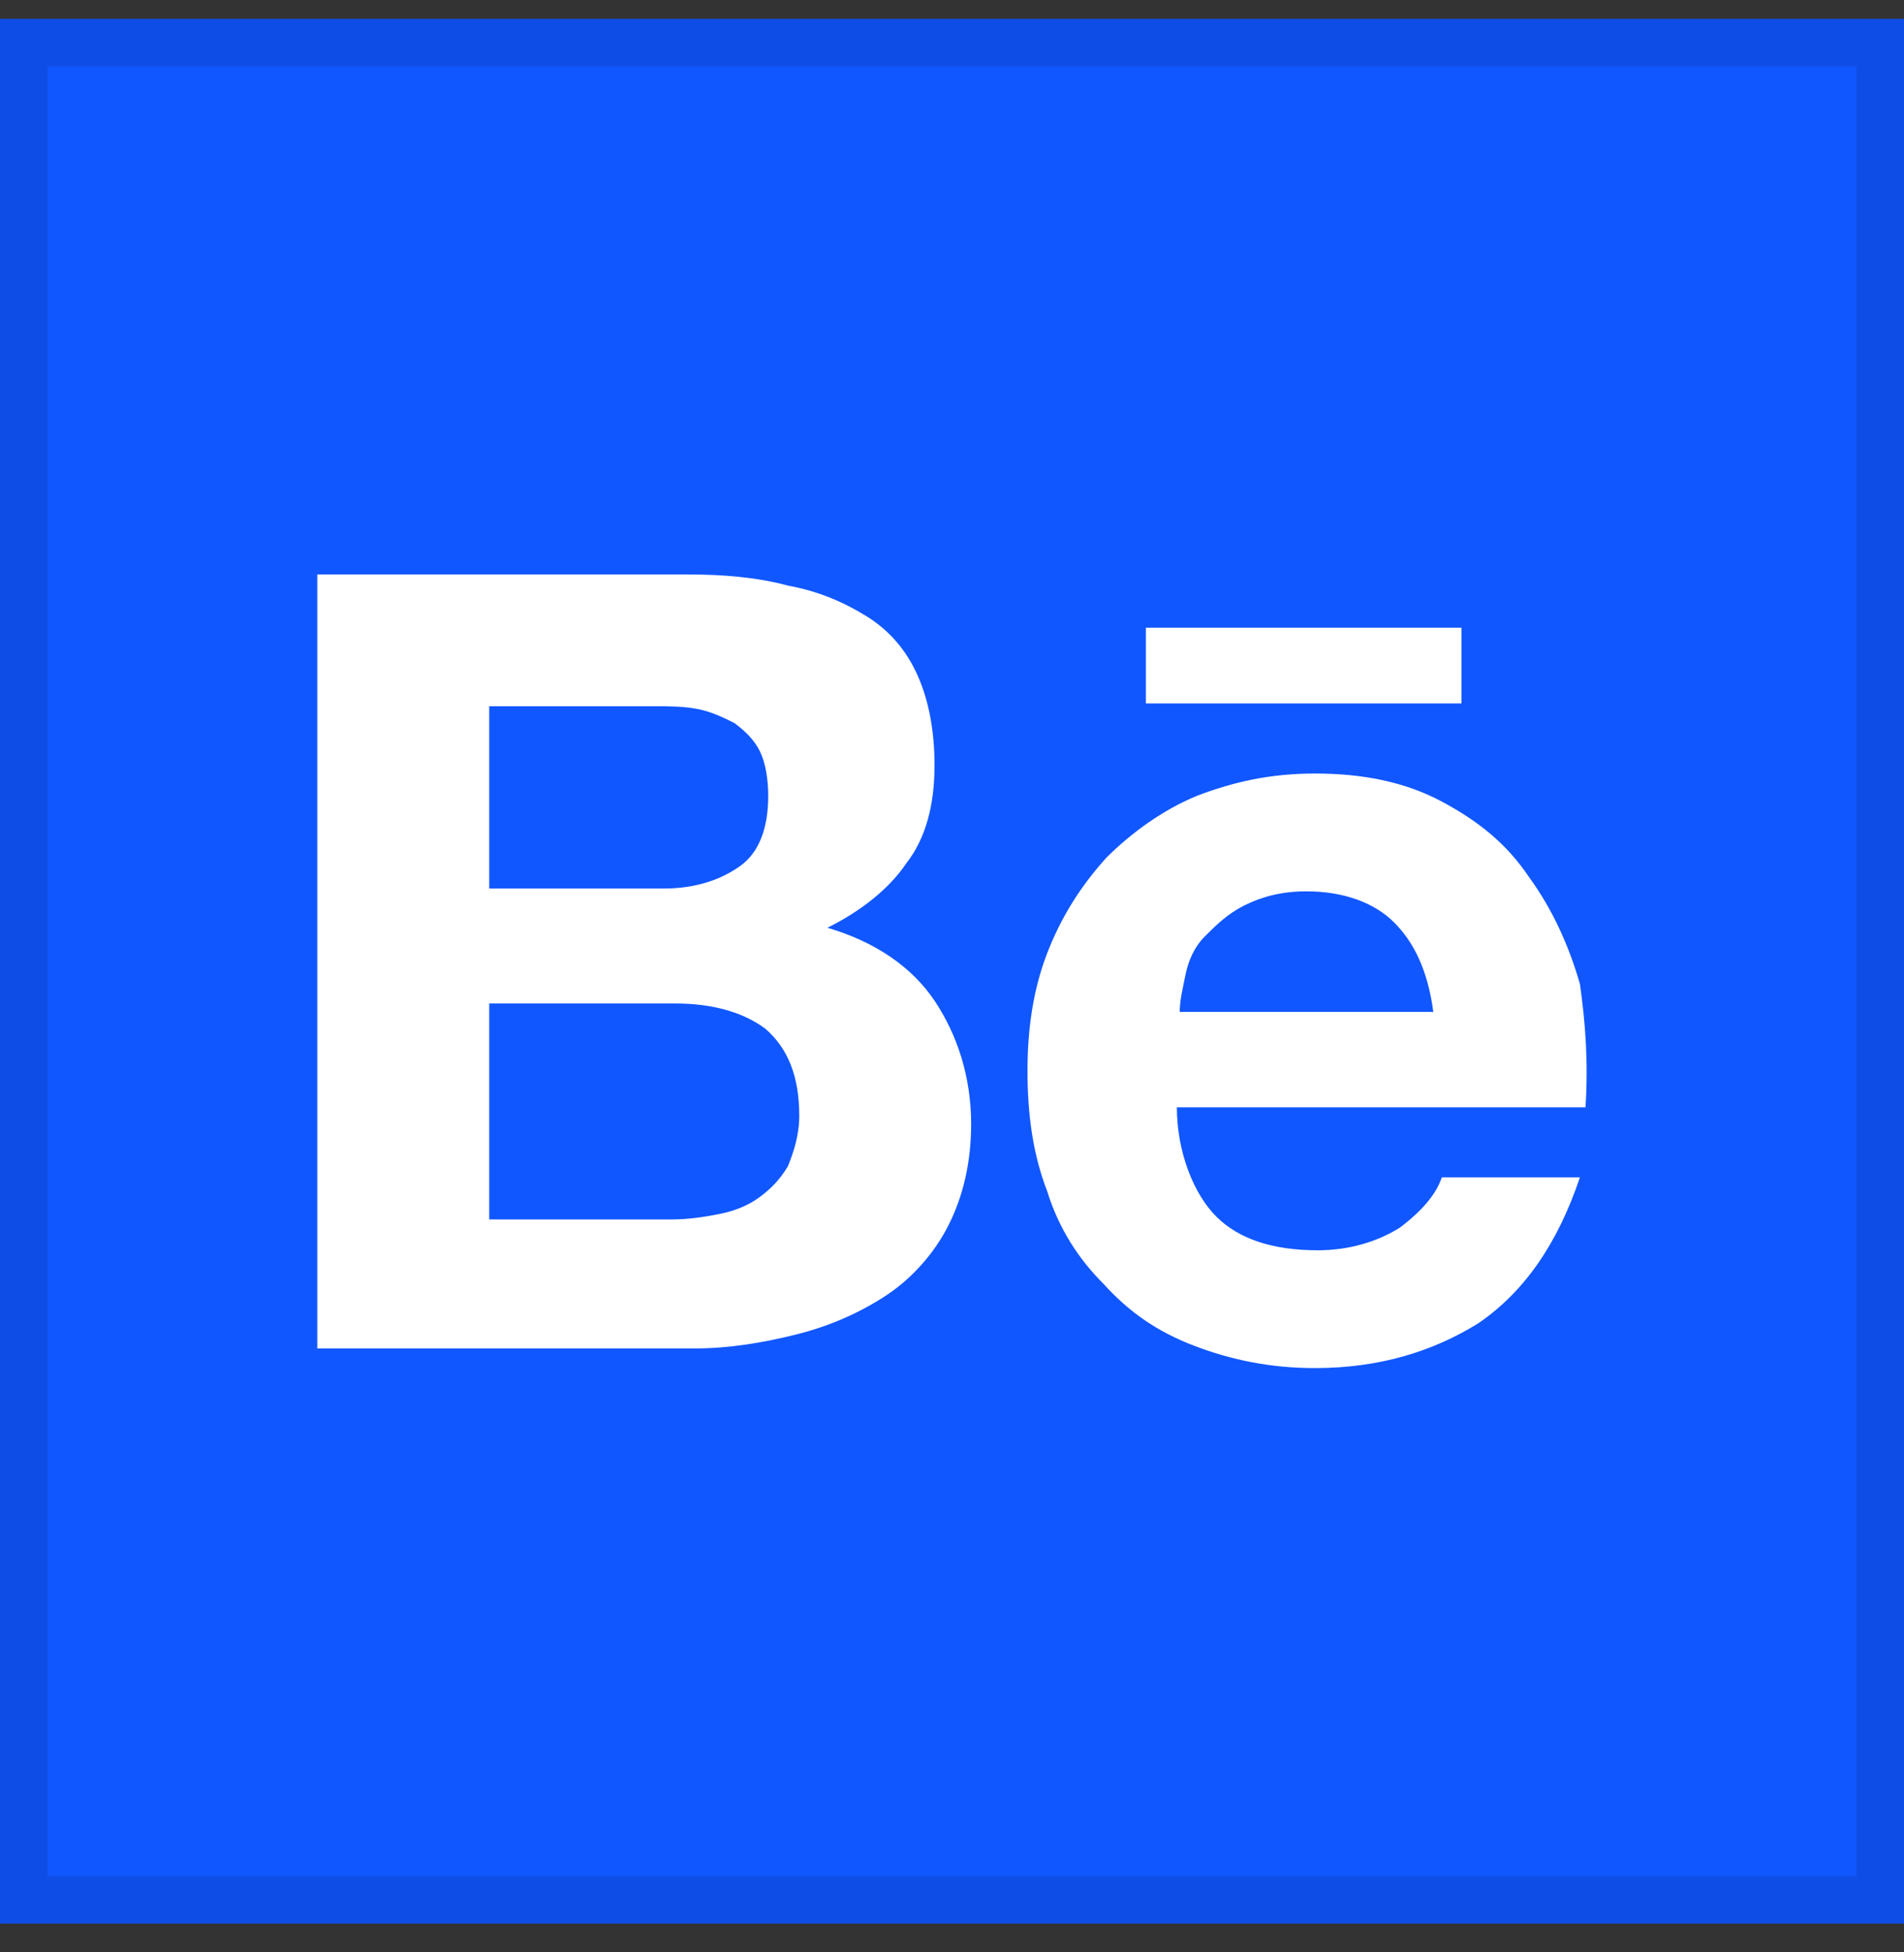 <svg width="40" height="41" viewBox="0 0 40 41" fill="none" xmlns="http://www.w3.org/2000/svg">
<rect x="0" y="0" width="40" height="41" fill="#333333" stroke="none"/>
<g clip-path="url(#clip0_210_184)">
<rect y="0.396" width="40" height="40" fill="#1157FF"/>
<path d="M14.422 12.063C15.192 12.063 15.902 12.122 16.554 12.298C17.205 12.416 17.738 12.652 18.212 12.946C18.685 13.241 19.04 13.653 19.277 14.183C19.514 14.713 19.633 15.361 19.633 16.068C19.633 16.892 19.455 17.599 19.04 18.129C18.685 18.659 18.093 19.13 17.383 19.483C18.389 19.778 19.159 20.308 19.633 21.015C20.106 21.721 20.402 22.605 20.402 23.606C20.402 24.43 20.225 25.137 19.928 25.726C19.633 26.315 19.159 26.845 18.626 27.198C18.093 27.552 17.442 27.846 16.731 28.023C16.021 28.2 15.31 28.317 14.6 28.317H6.666V12.063H14.422ZM13.949 18.659C14.6 18.659 15.133 18.482 15.547 18.188C15.962 17.893 16.139 17.363 16.139 16.715C16.139 16.362 16.08 16.009 15.962 15.773C15.843 15.537 15.666 15.361 15.429 15.184C15.192 15.066 14.955 14.949 14.659 14.89C14.363 14.831 14.067 14.831 13.712 14.831H10.278V18.659H13.949ZM14.126 25.608C14.481 25.608 14.837 25.549 15.133 25.49C15.429 25.431 15.725 25.314 15.962 25.137C16.198 24.96 16.376 24.784 16.554 24.489C16.672 24.195 16.791 23.841 16.791 23.429C16.791 22.605 16.554 22.016 16.08 21.604C15.606 21.25 14.955 21.073 14.185 21.073H10.278V25.608H14.126ZM25.553 25.549C26.027 26.02 26.737 26.256 27.685 26.256C28.336 26.256 28.928 26.079 29.402 25.785C29.875 25.431 30.172 25.078 30.29 24.725H33.191C32.717 26.138 32.007 27.139 31.06 27.787C30.112 28.376 28.987 28.73 27.625 28.73C26.678 28.73 25.849 28.553 25.08 28.258C24.31 27.964 23.718 27.552 23.185 26.963C22.652 26.433 22.238 25.785 22.001 25.019C21.705 24.254 21.586 23.429 21.586 22.487C21.586 21.604 21.705 20.779 22.001 20.013C22.297 19.248 22.711 18.6 23.244 18.011C23.777 17.481 24.428 17.01 25.139 16.715C25.909 16.421 26.678 16.244 27.625 16.244C28.632 16.244 29.52 16.421 30.29 16.833C31.06 17.245 31.652 17.717 32.125 18.423C32.599 19.071 32.954 19.837 33.191 20.661C33.309 21.486 33.369 22.31 33.309 23.253H24.724C24.724 24.195 25.08 25.078 25.553 25.549ZM29.283 19.366C28.869 18.953 28.218 18.718 27.448 18.718C26.915 18.718 26.501 18.835 26.145 19.012C25.79 19.189 25.553 19.424 25.316 19.66C25.08 19.896 24.961 20.19 24.902 20.485C24.843 20.779 24.784 21.015 24.784 21.25H30.112C29.994 20.367 29.698 19.778 29.283 19.366ZM24.073 13.182H30.704V14.772H24.073V13.182Z" fill="white"/>
</g>
<rect x="0.5" y="0.896" width="39" height="39" stroke="black" stroke-opacity="0.1"/>
<defs>
<clipPath id="clip0_210_184">
<rect y="0.396" width="40" height="40" fill="white"/>
</clipPath>
</defs>
</svg>
